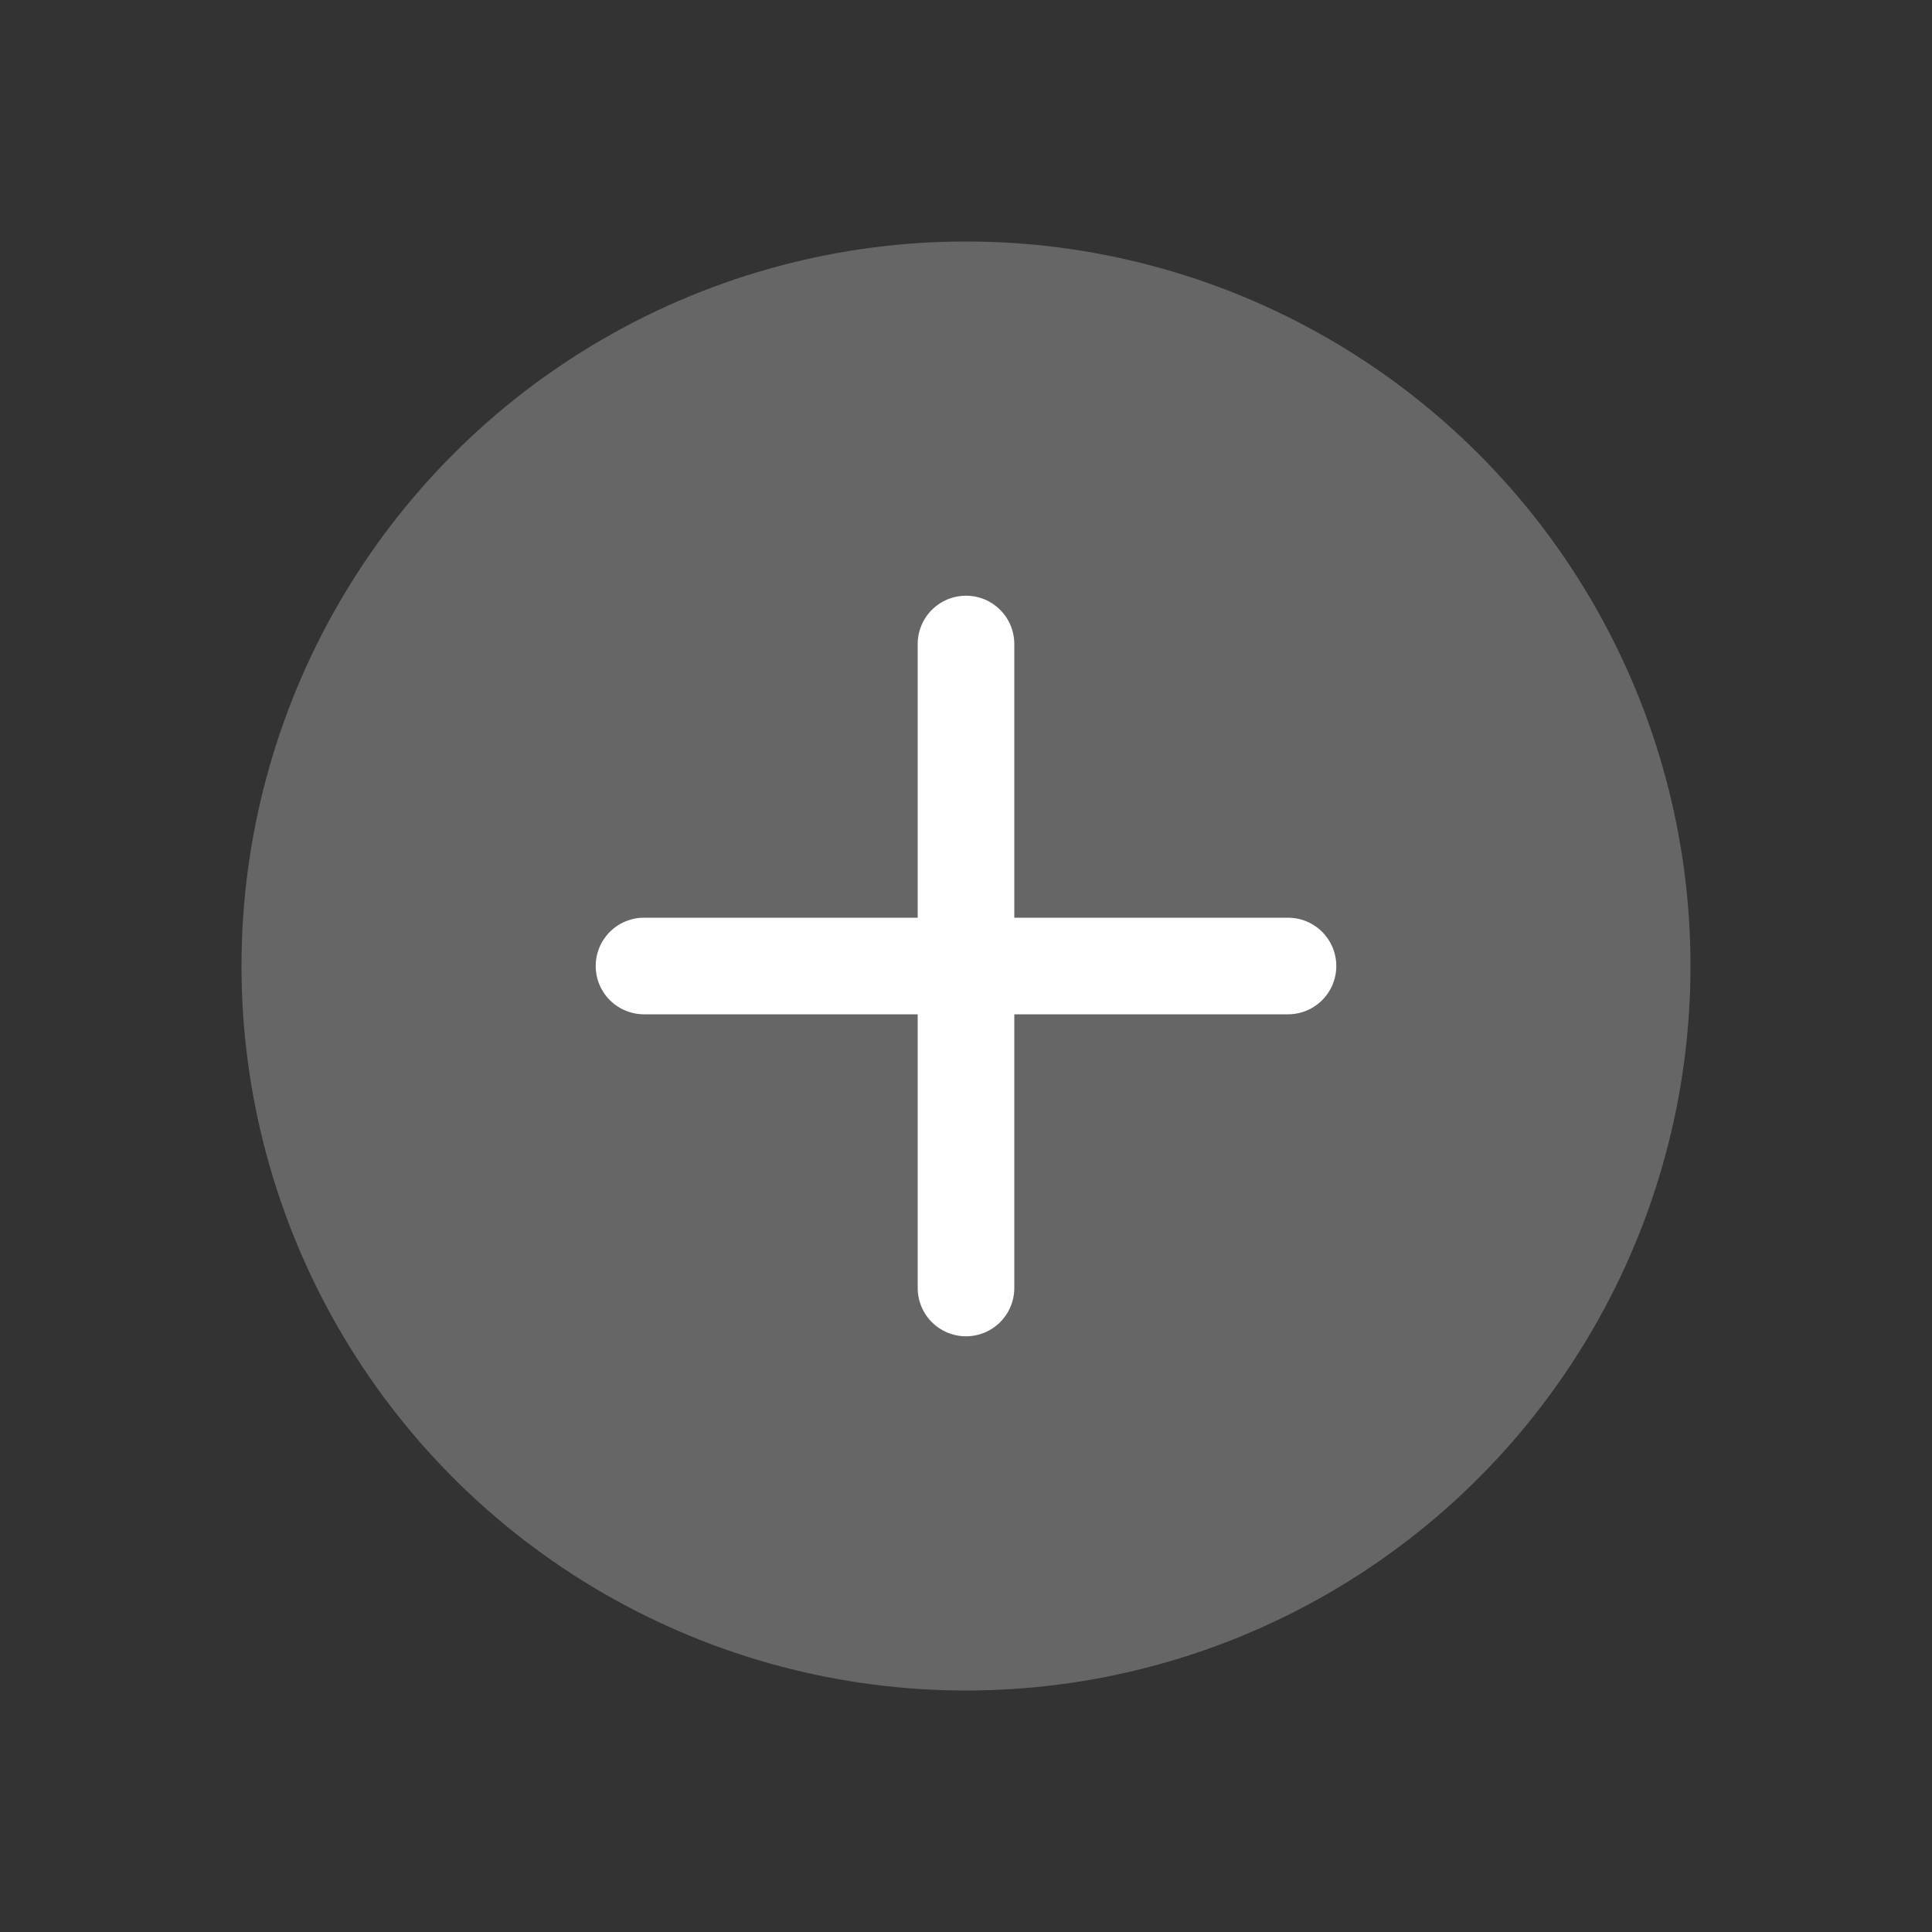 <svg width="24" height="24" viewBox="0 0 24 24" fill="none" xmlns="http://www.w3.org/2000/svg">
<rect x="0" y="0" width="24" height="24" fill="#333333" stroke="none"/>
<circle cx="12" cy="12" r="9" fill="white" fill-opacity="0.25"/>
<path d="M12 8L12 16" stroke="white" stroke-width="1.2" stroke-linecap="round"/>
<path d="M16 12L8 12" stroke="white" stroke-width="1.2" stroke-linecap="round"/>
</svg>
